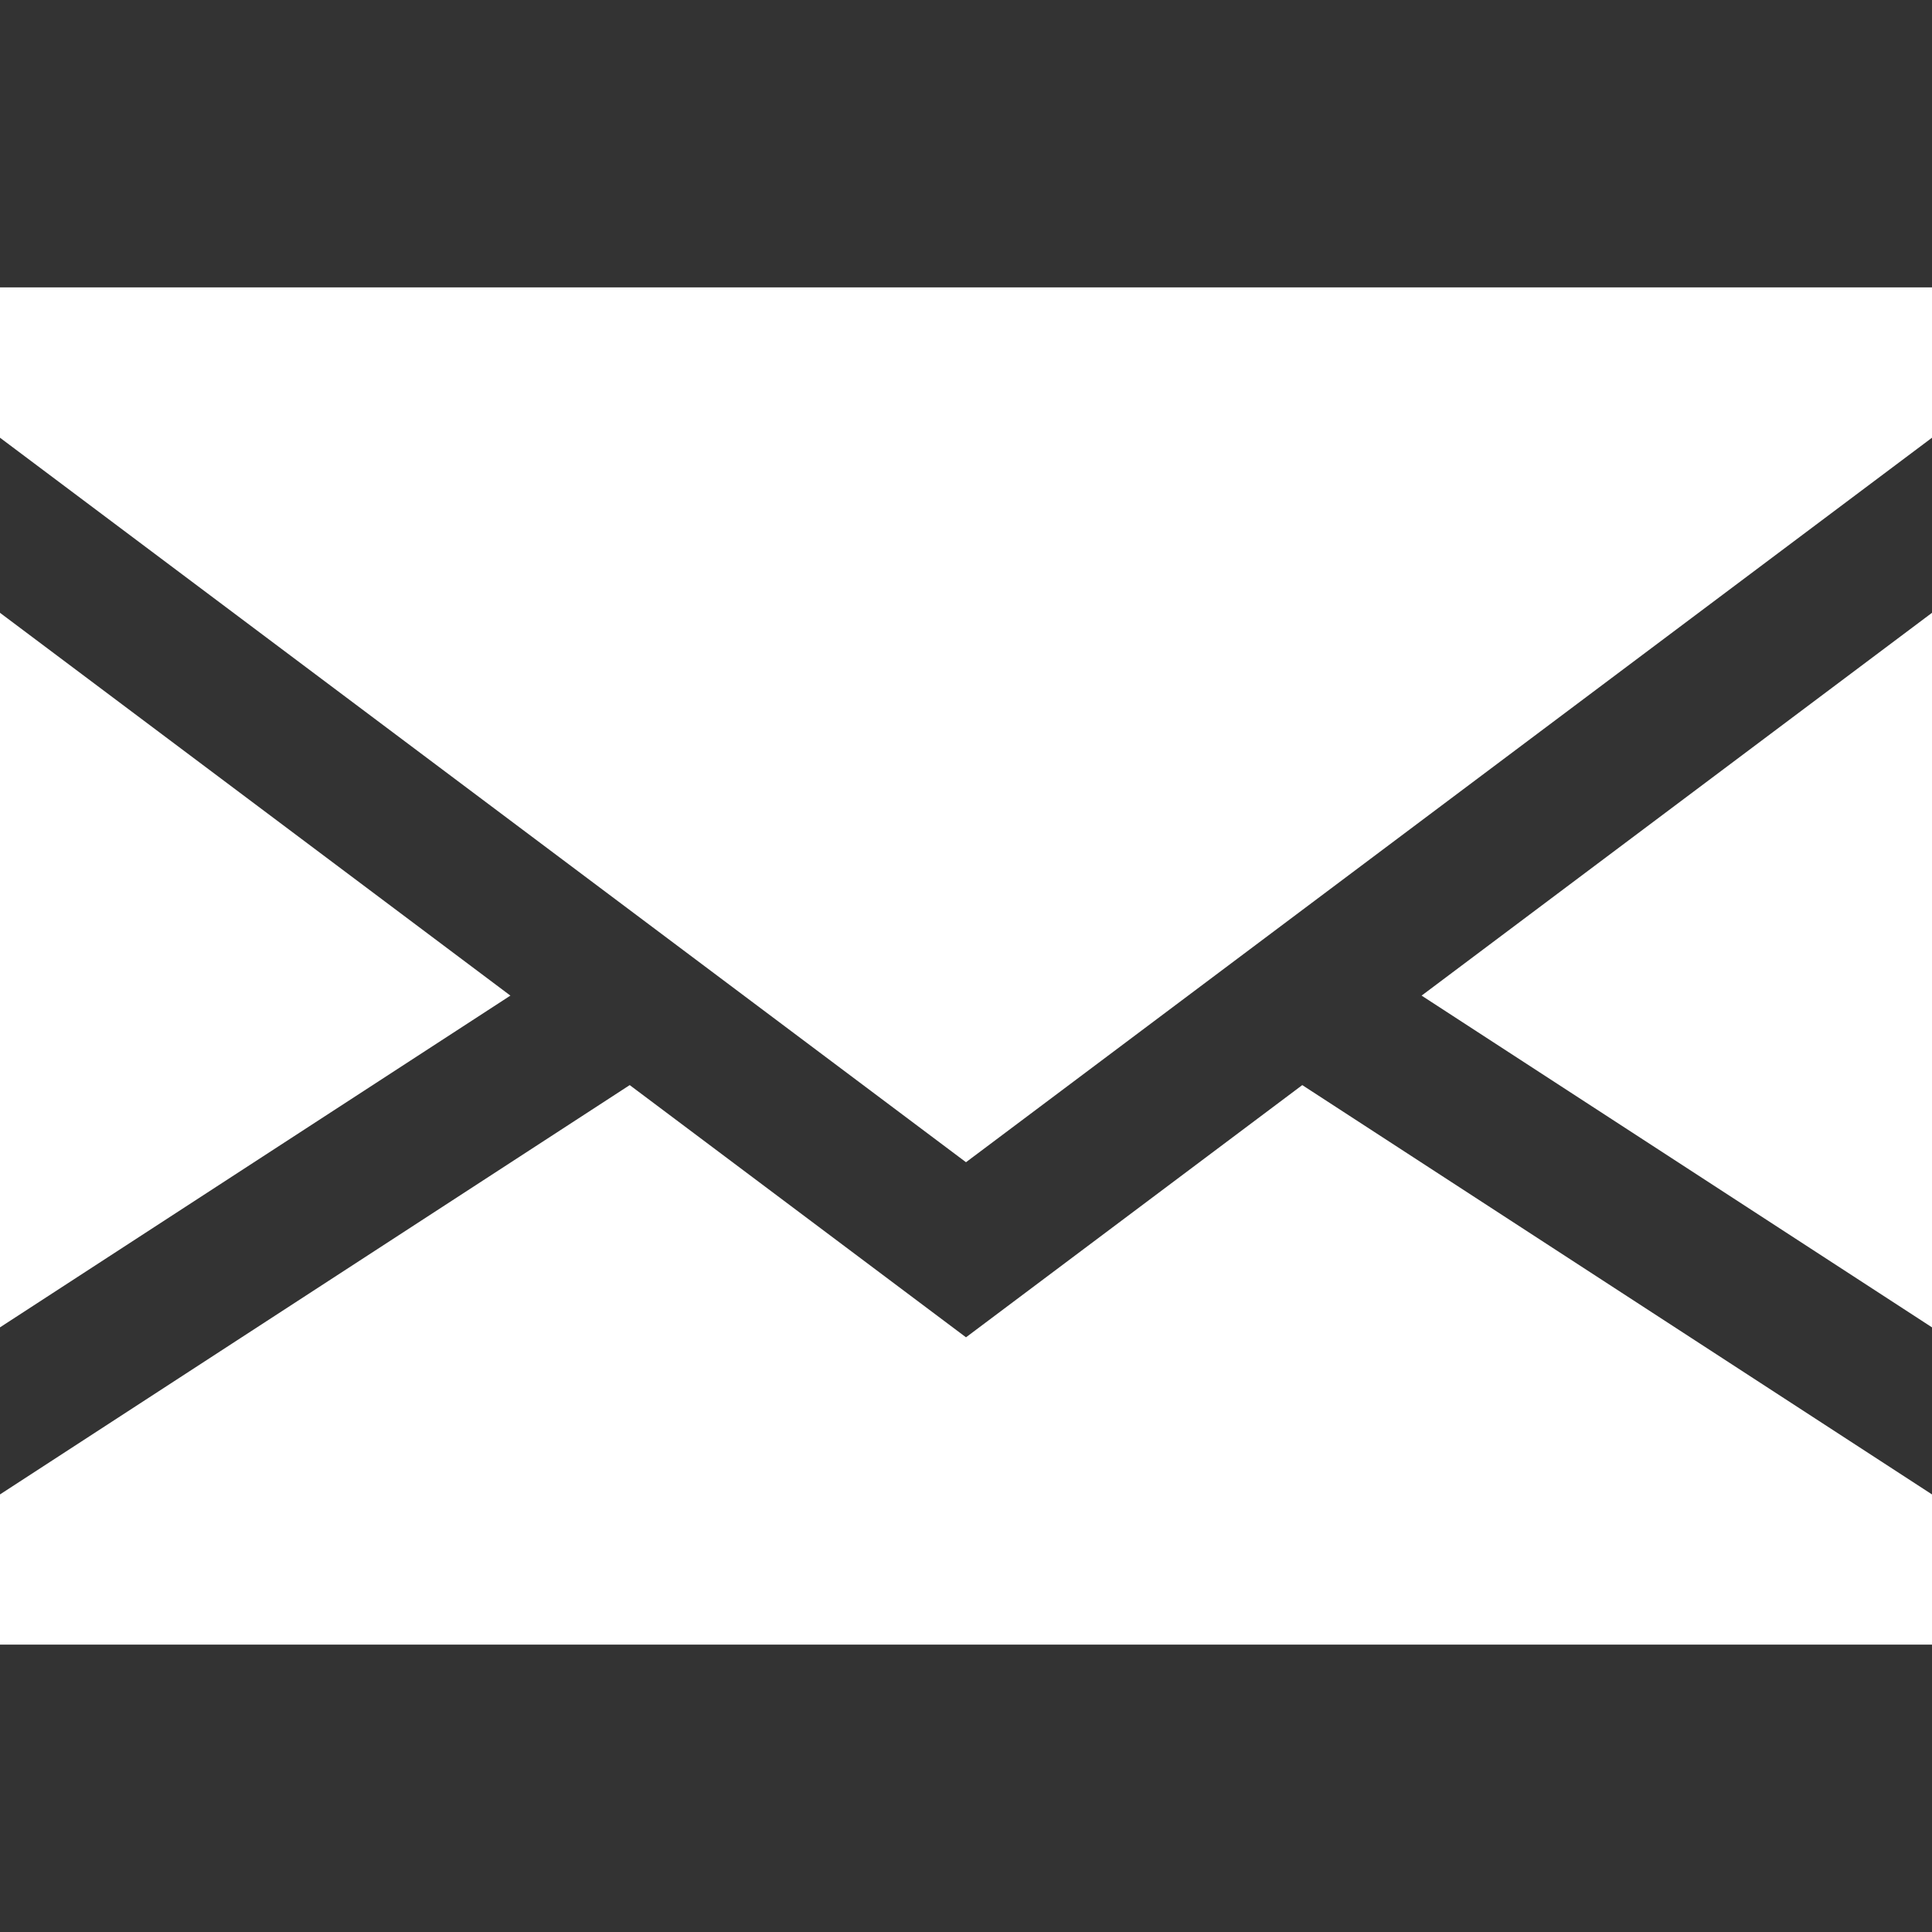 <svg fill="#ffffff" height="200px" width="200px" version="1.1" id="Capa_1" xmlns="http://www.w3.org/2000/svg" xmlns:xlink="http://www.w3.org/1999/xlink" viewBox="0 0 400 400" xml:space="preserve" stroke="#ffffff"><rect x="0" y="0" width="400" height="400" fill="#333333" stroke="none"/><g id="SVGRepo_bgCarrier" stroke-width="0"></g><g id="SVGRepo_tracerCarrier" stroke-linecap="round" stroke-linejoin="round"></g><g id="SVGRepo_iconCarrier"> <g id="XMLID_1_"> <polygon id="XMLID_869_" points="0,127.5 0,274.219 104.8,206.1 "></polygon> <polygon id="XMLID_870_" points="400,274.219 400,127.5 295.2,206.1 "></polygon> <polygon id="XMLID_871_" points="200,277.5 130.357,225.268 0,310 0,340 400,340 400,310 269.643,225.268 "></polygon> <polygon id="XMLID_872_" points="0,90 200,240 400,90 400,60 0,60 "></polygon> </g> </g></svg>
